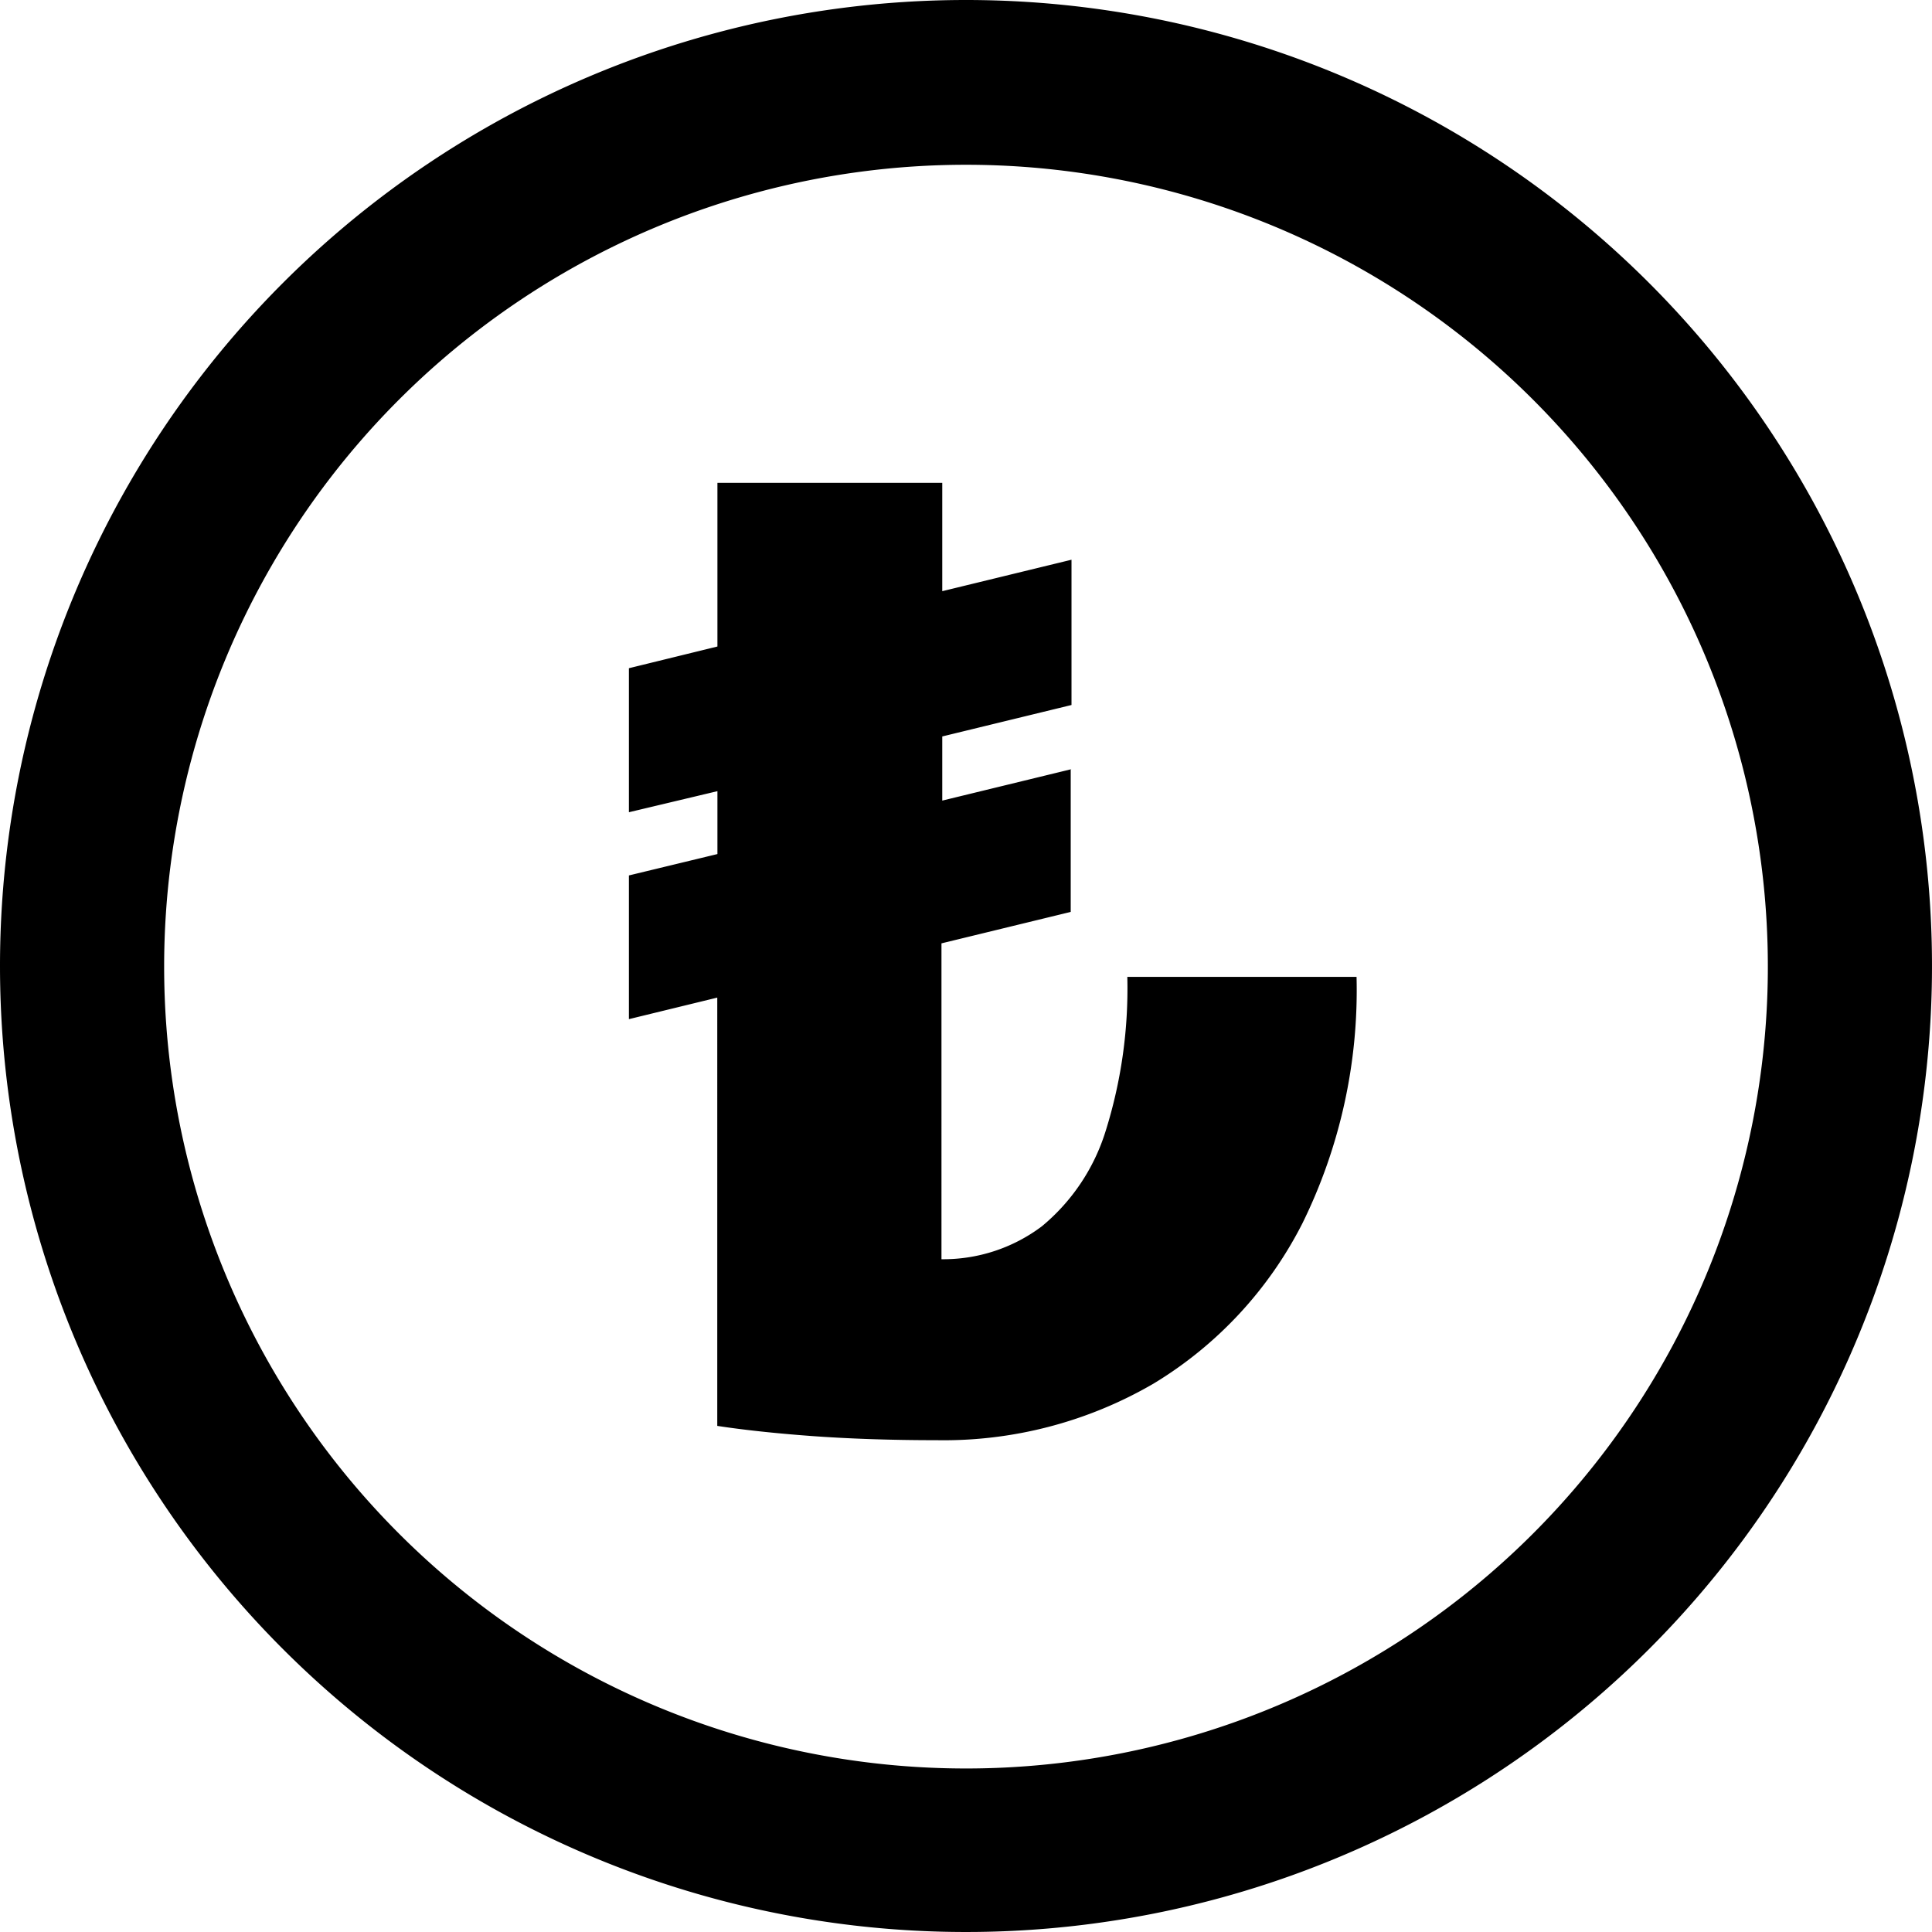 <svg id="Layer_1" data-name="Layer 1" xmlns="http://www.w3.org/2000/svg" viewBox="0 0 122.88 122.88"><defs><style>.cls-1{fill-rule:evenodd;}</style></defs><title>turkish-lira-sign</title><path class="cls-1" d="M61.44,0A61.44,61.44,0,1,1,0,61.44,61.44,61.44,0,0,1,61.44,0ZM68.1,48.92V58l-8.22,2V80.09A10.43,10.43,0,0,0,66.26,78a12.76,12.76,0,0,0,4.07-6.09,30.26,30.26,0,0,0,1.37-9.78H86.28A33.55,33.55,0,0,1,82.84,77.8,25.28,25.28,0,0,1,73.37,88,26.52,26.52,0,0,1,59.56,91.6c-3,0-5.71-.1-8-.27s-4.31-.39-5.94-.64V63.45L40,64.82V55.68l5.63-1.36v-4L40,51.66V42.5l5.63-1.38V30.71h14.3V37.6l8.22-2v9.24l-8.22,2v4.08l8.22-2ZM61.44,10.48a51,51,0,1,1-51,51,51,51,0,0,1,51-51Z"/></svg>